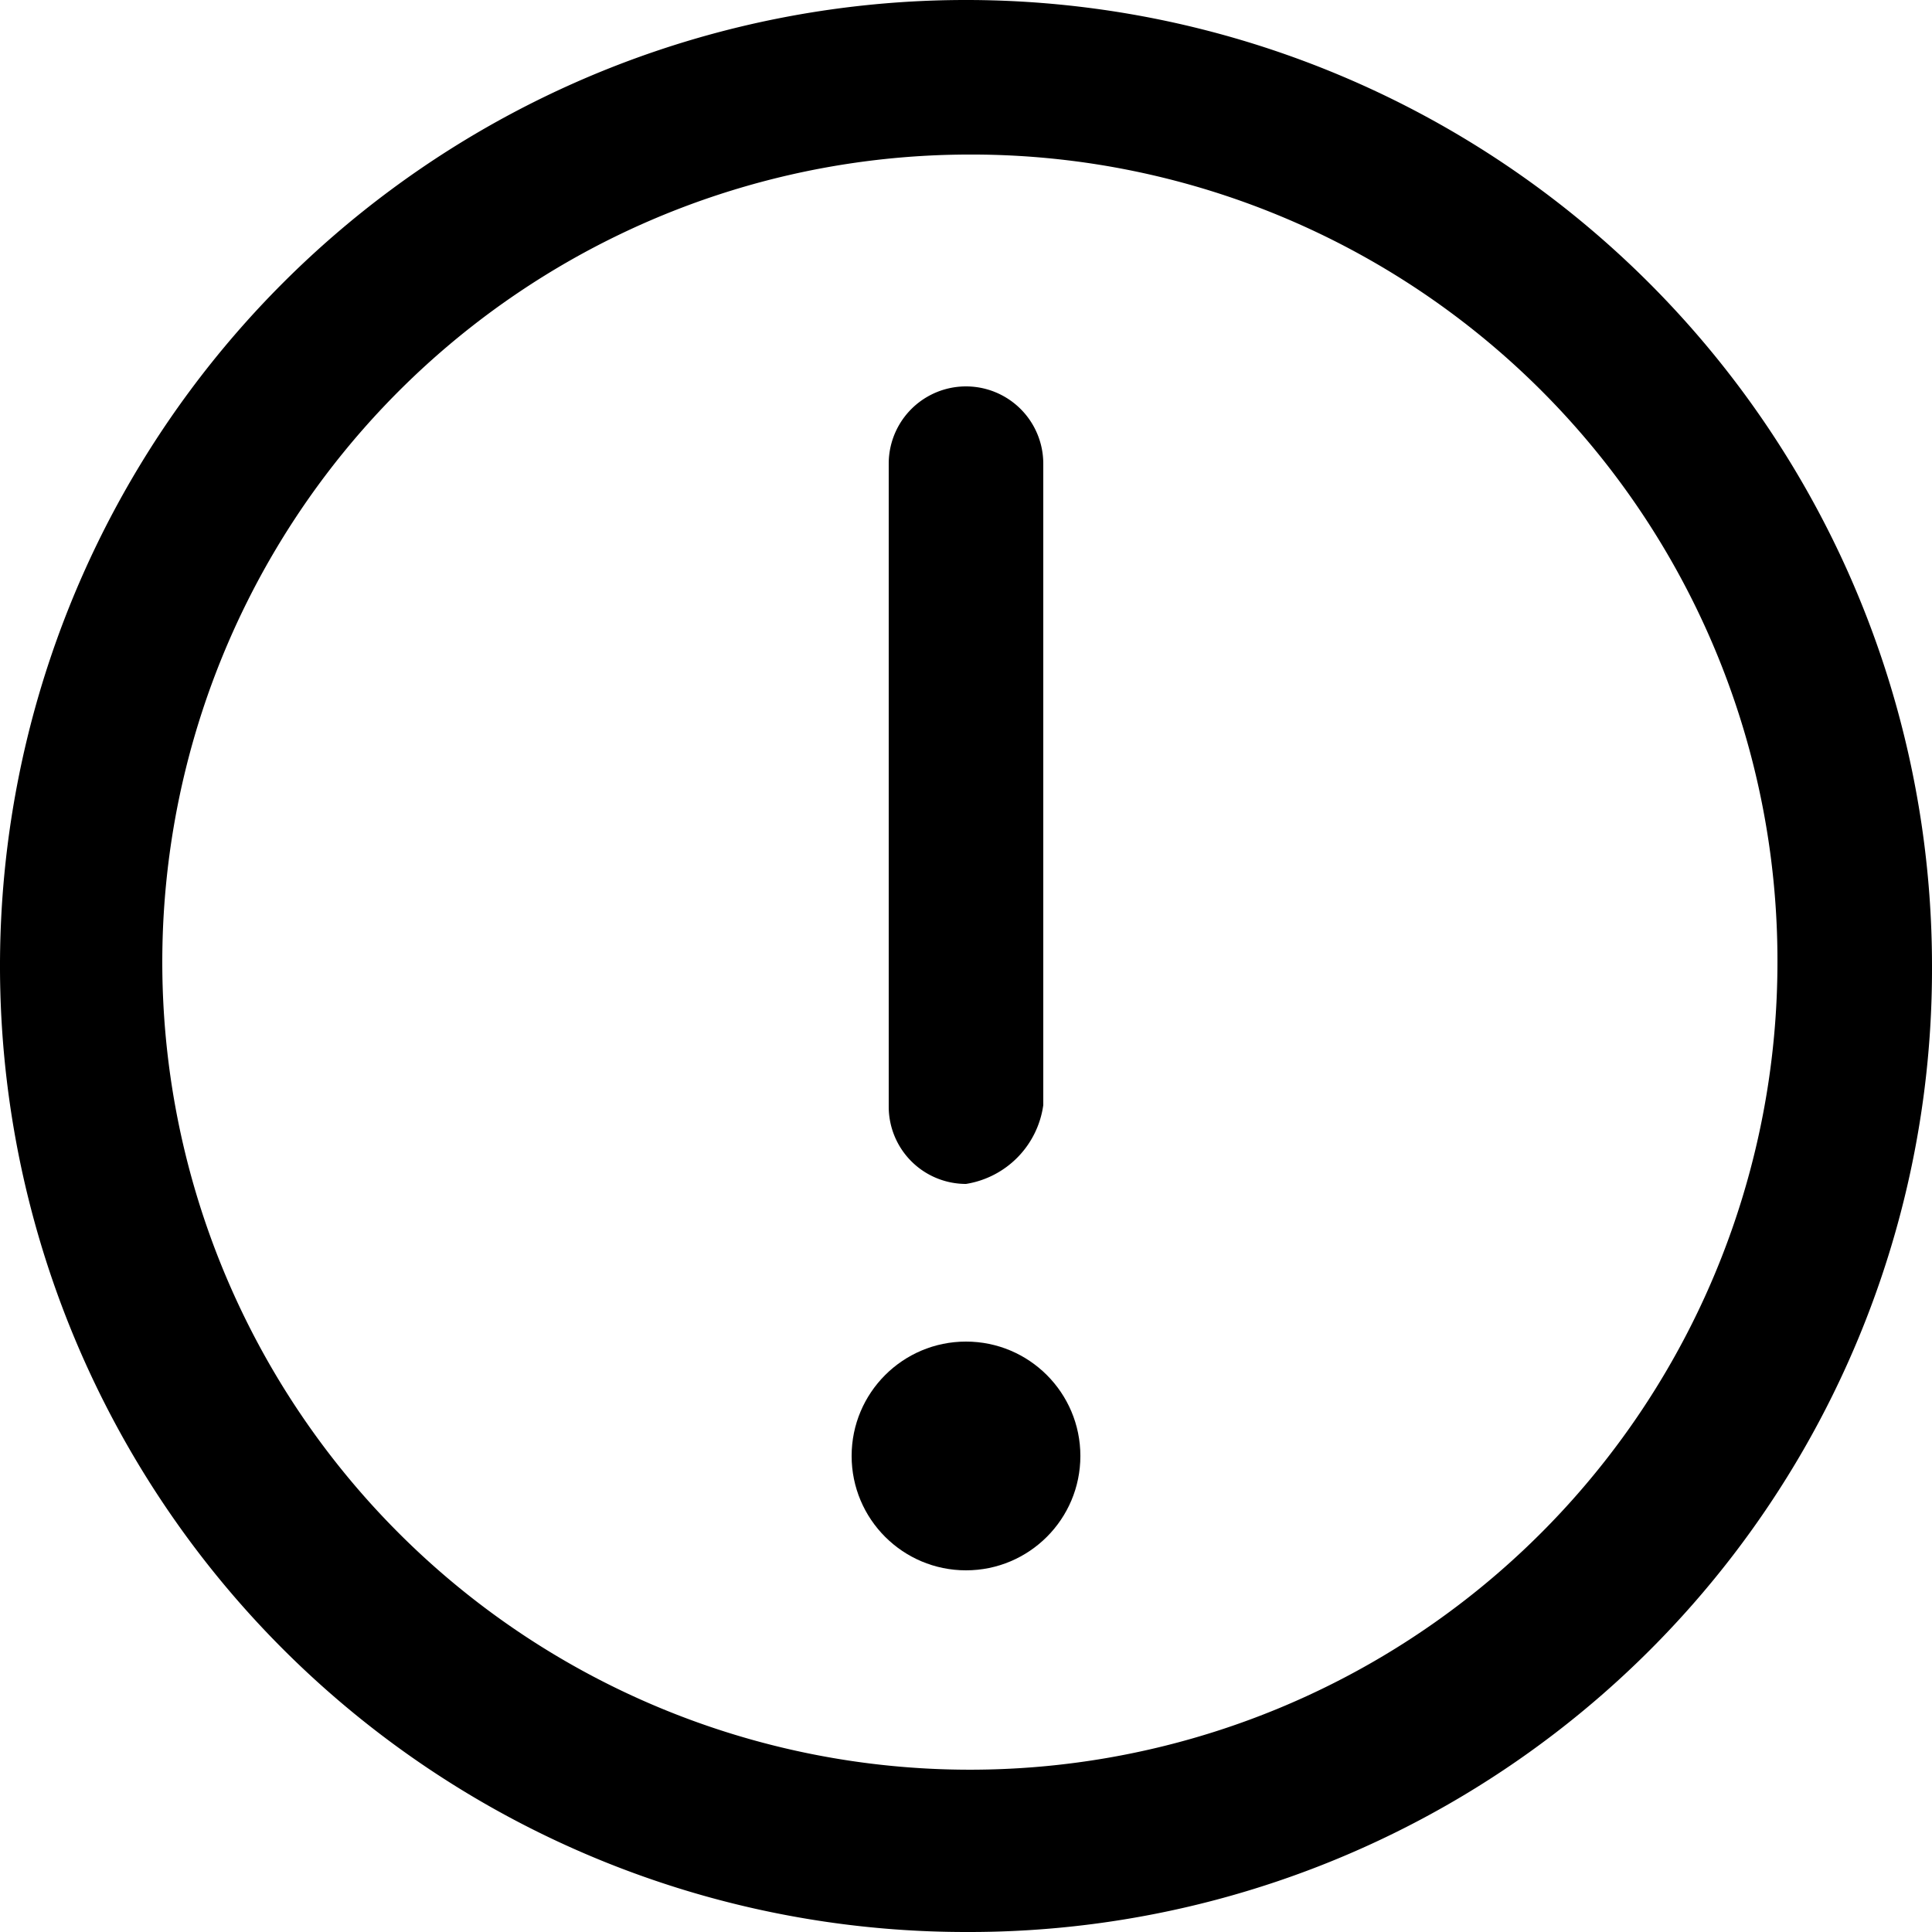 <svg xmlns="http://www.w3.org/2000/svg" viewBox="0 0 25 25">
    <g>
        <path d="M12.5 25A12.5 12.5 0 1 1 25 12.5 12.46 12.46 0 0 1 12.5 25zm0-23A10.45 10.45 0 1 0 23 12.5 10.43 10.43 0 0 0 12.5 2z"/>
        <path d="M12.5 15.32a1 1 0 0 1-1-1V6a1 1 0 1 1 2 0v8.3a1.2 1.2 0 0 1-1 1.02z"/>
        <circle cx="12.5" cy="18.84" r="1.48"/>
    </g>
</svg>
